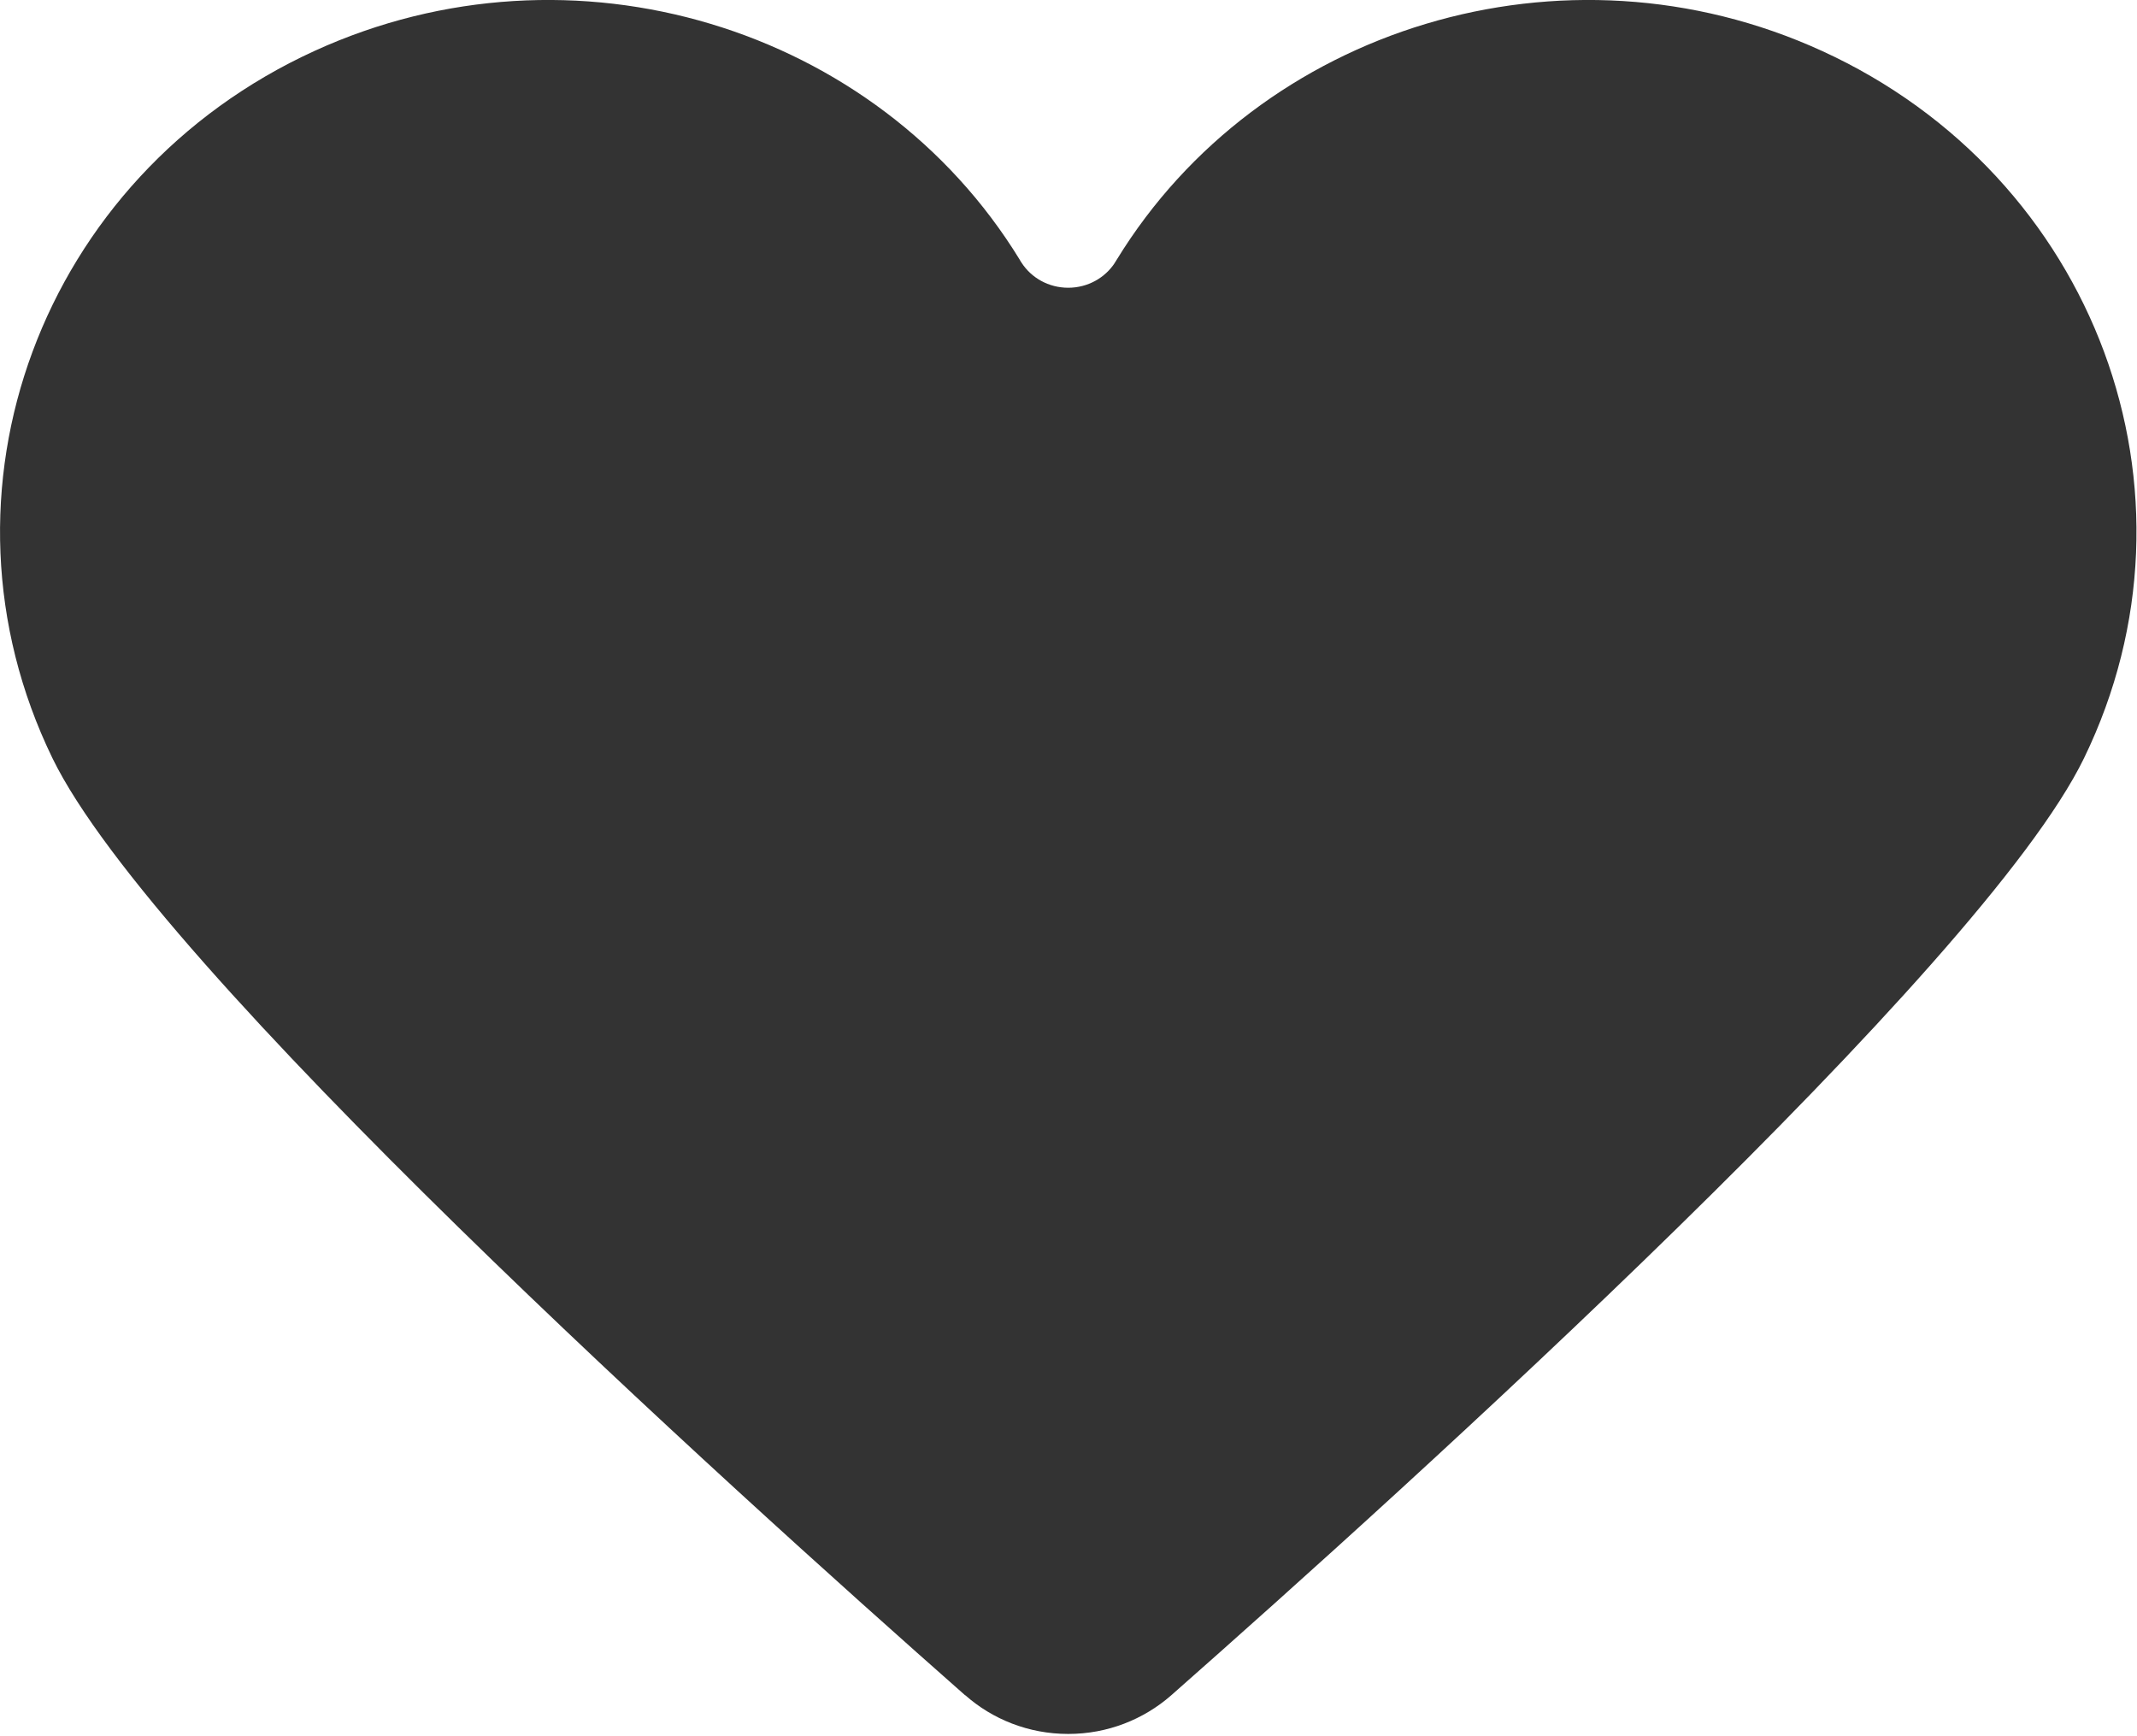 <?xml version="1.0" encoding="UTF-8" standalone="no"?>
<svg width="32px" height="26px" viewBox="0 0 32 26" version="1.1" xmlns="http://www.w3.org/2000/svg" xmlns:xlink="http://www.w3.org/1999/xlink">
    <!-- Generator: Sketch 39.1 (31720) - http://www.bohemiancoding.com/sketch -->
    <title>favorite</title>
    <desc>Created with Sketch.</desc>
    <defs></defs>
    <g id="Mine" stroke="none" stroke-width="1" fill="none" fill-rule="evenodd">
        <g id="FEED-11" transform="translate(-596, -81)" fill="#333333">
            <g id="favorite" transform="translate(596, 81)">
                <path d="M27.279,0.761 C23.419,-1.003 18.858,0.404 16.723,3.888 C16.722,3.889 16.722,3.889 16.72,3.891 C16.715,3.902 16.709,3.914 16.7,3.923 C16.699,3.927 16.696,3.931 16.695,3.934 C16.549,4.159 16.29,4.309 15.996,4.309 C15.701,4.309 15.443,4.16 15.297,3.934 C15.294,3.931 15.293,3.927 15.29,3.923 C15.283,3.914 15.276,3.902 15.271,3.891 C15.271,3.89 15.271,3.89 15.269,3.888 C13.135,0.404 8.574,-1.003 4.713,0.761 C0.612,2.634 -1.147,7.376 0.785,11.353 C2.31,14.491 10.895,22.25 14.451,25.386 L14.454,25.386 C14.86,25.745 15.401,25.966 15.996,25.966 C16.587,25.966 17.126,25.747 17.534,25.391 L17.534,25.391 C21.085,22.261 29.68,14.494 31.207,11.353 C33.14,7.376 31.382,2.634 27.279,0.761 L27.279,0.761 Z" id="Favorite"></path>
            </g>
        </g>
    </g>
</svg>